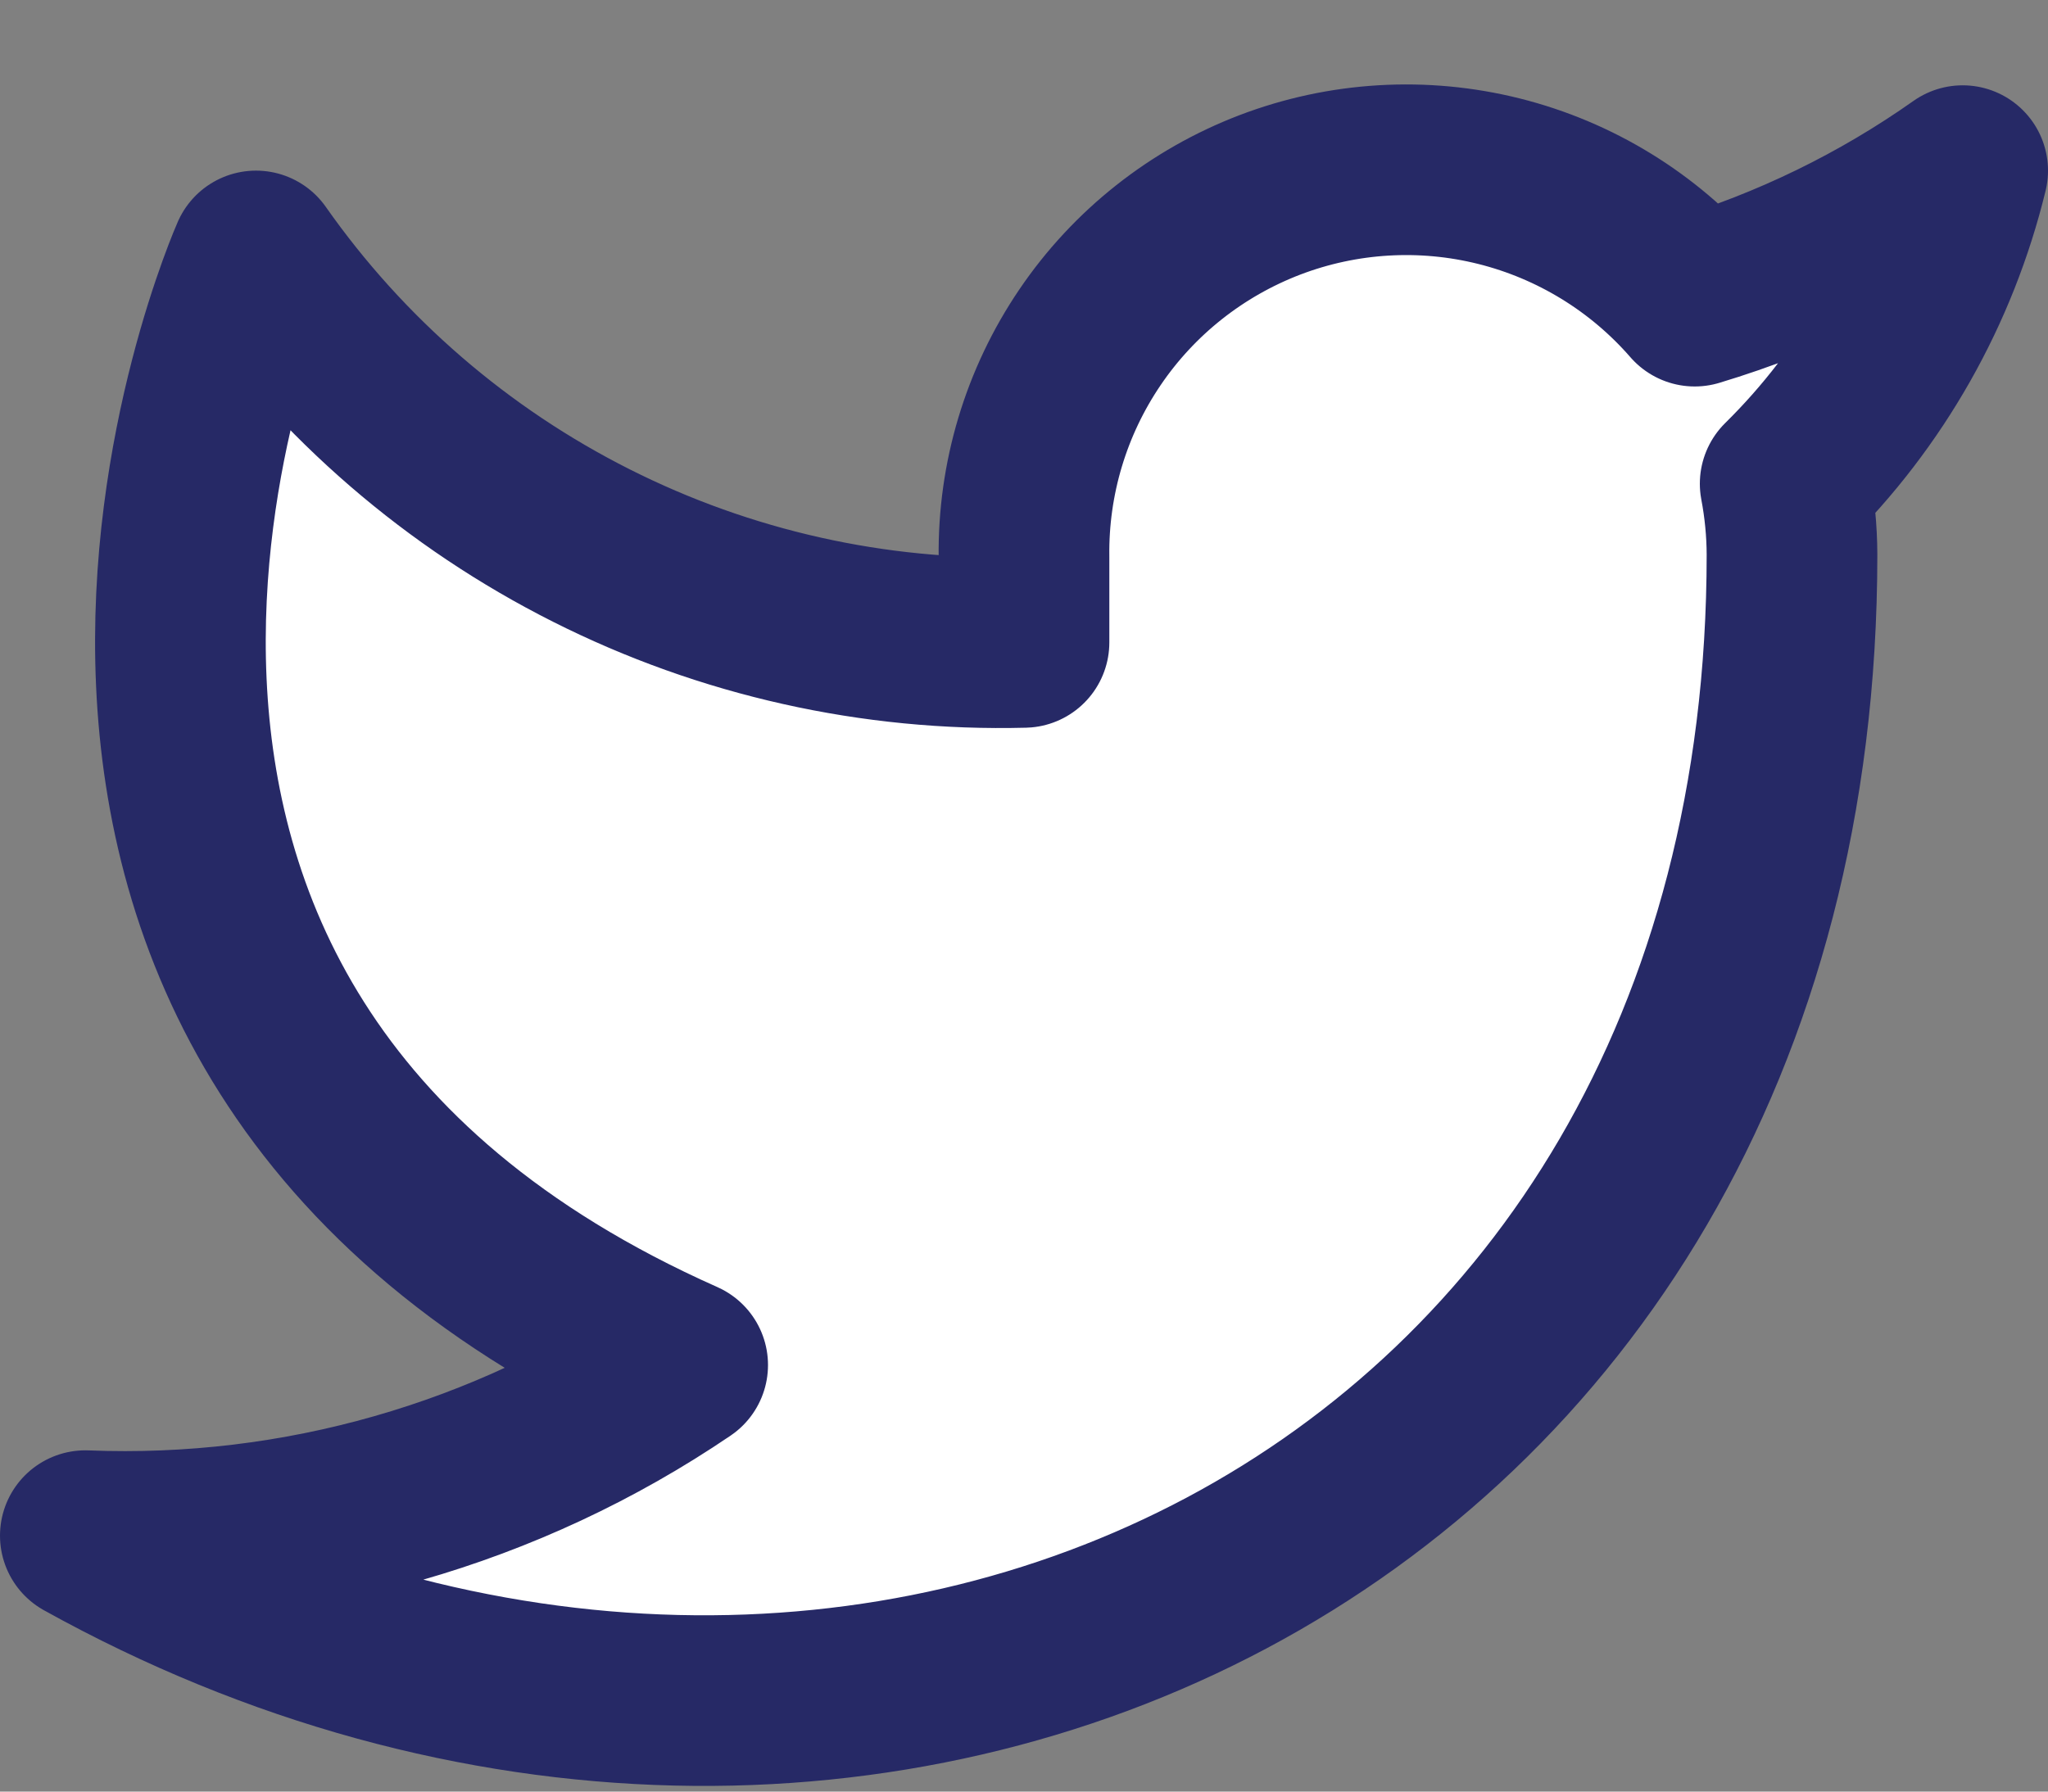 <svg xmlns:xlink="http://www.w3.org/1999/xlink" xmlns="http://www.w3.org/2000/svg" width="24" height="21" viewBox="0 0 24 21" fill="none"><rect x="0" y="0" width="24" height="21" fill="#808080" stroke="none"/><path d="M23 2C22.042 2.676 20.982 3.192 19.86 3.53C19.258 2.838 18.457 2.347 17.567 2.124C16.677 1.901 15.739 1.957 14.882 2.284C14.025 2.612 13.288 3.194 12.773 3.954C12.258 4.713 11.988 5.612 12 6.53V7.53C10.243 7.576 8.501 7.186 6.931 6.395C5.361 5.605 4.01 4.439 3 3C3 3 -1 12 8 16C5.941 17.398 3.487 18.099 1 18C10 23 21 18 21 6.5C20.999 6.221 20.972 5.944 20.92 5.67C21.941 4.664 22.661 3.393 23 2V2Z" stroke="#262966" stroke-width="2px" stroke-linecap="round" stroke-linejoin="round" fill="#FFFFFF"></path></svg>
